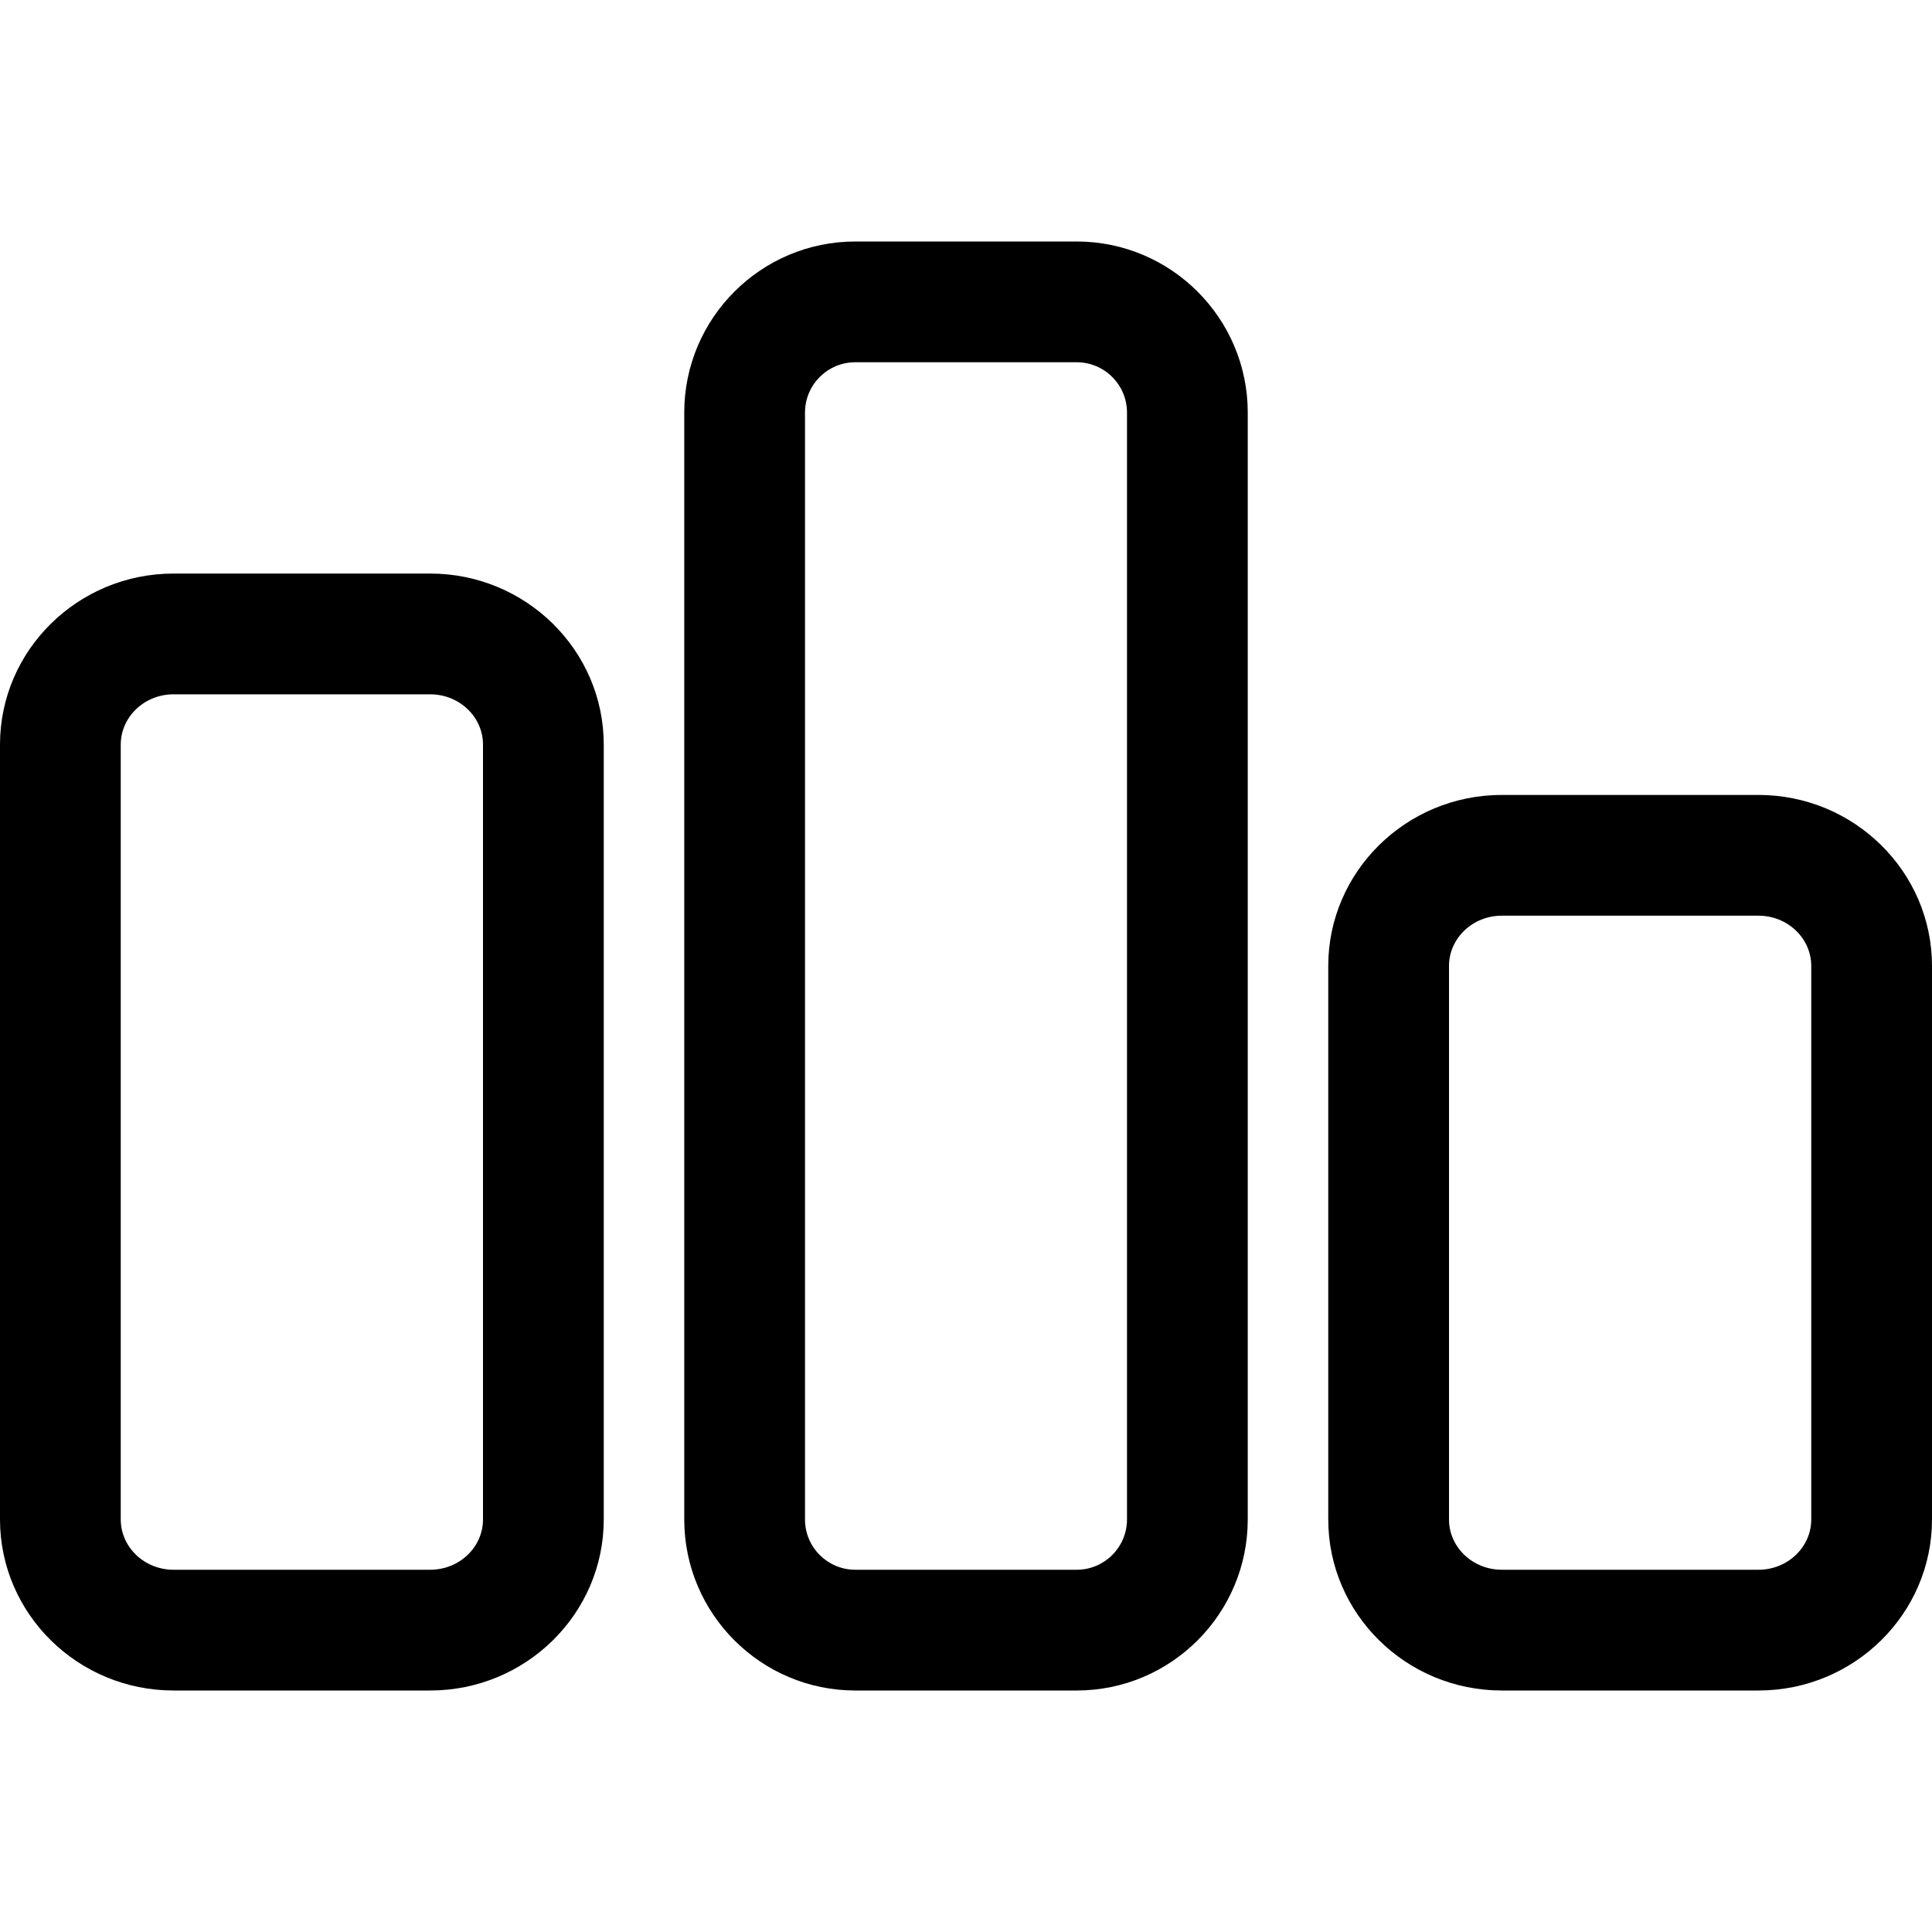 <svg xmlns="http://www.w3.org/2000/svg" enable-background="new 0 0 24 24" viewBox="0 0 24 24"><path d="M21.844 21h-3.188c-1.189 0-2.156-.953-2.156-2.125V12c0-1.172.967-2.125 2.156-2.125h3.188C23.033 9.875 24 10.828 24 12v6.875C24 20.047 23.033 21 21.844 21zM18.656 11.375C18.294 11.375 18 11.655 18 12v6.875c0 .345.294.625.656.625h3.188c.362 0 .656-.28.656-.625V12c0-.345-.294-.625-.656-.625H18.656zM13.375 21h-2.75C9.453 21 8.5 20.047 8.5 18.875V5.125C8.5 3.953 9.453 3 10.625 3h2.75C14.547 3 15.5 3.953 15.5 5.125v13.75C15.5 20.047 14.547 21 13.375 21zM10.625 4.5C10.28 4.5 10 4.78 10 5.125v13.75c0 .345.28.625.625.625h2.75C13.72 19.5 14 19.22 14 18.875V5.125C14 4.78 13.72 4.5 13.375 4.5H10.625zM5.344 21H2.156C.967 21 0 20.047 0 18.875V9.25c0-1.172.967-2.125 2.156-2.125h3.188C6.533 7.125 7.5 8.078 7.5 9.25v9.625C7.5 20.047 6.533 21 5.344 21zM2.156 8.625C1.794 8.625 1.5 8.905 1.5 9.25v9.625c0 .345.294.625.656.625h3.188C5.706 19.5 6 19.22 6 18.875V9.25c0-.345-.294-.625-.656-.625H2.156z"/></svg>